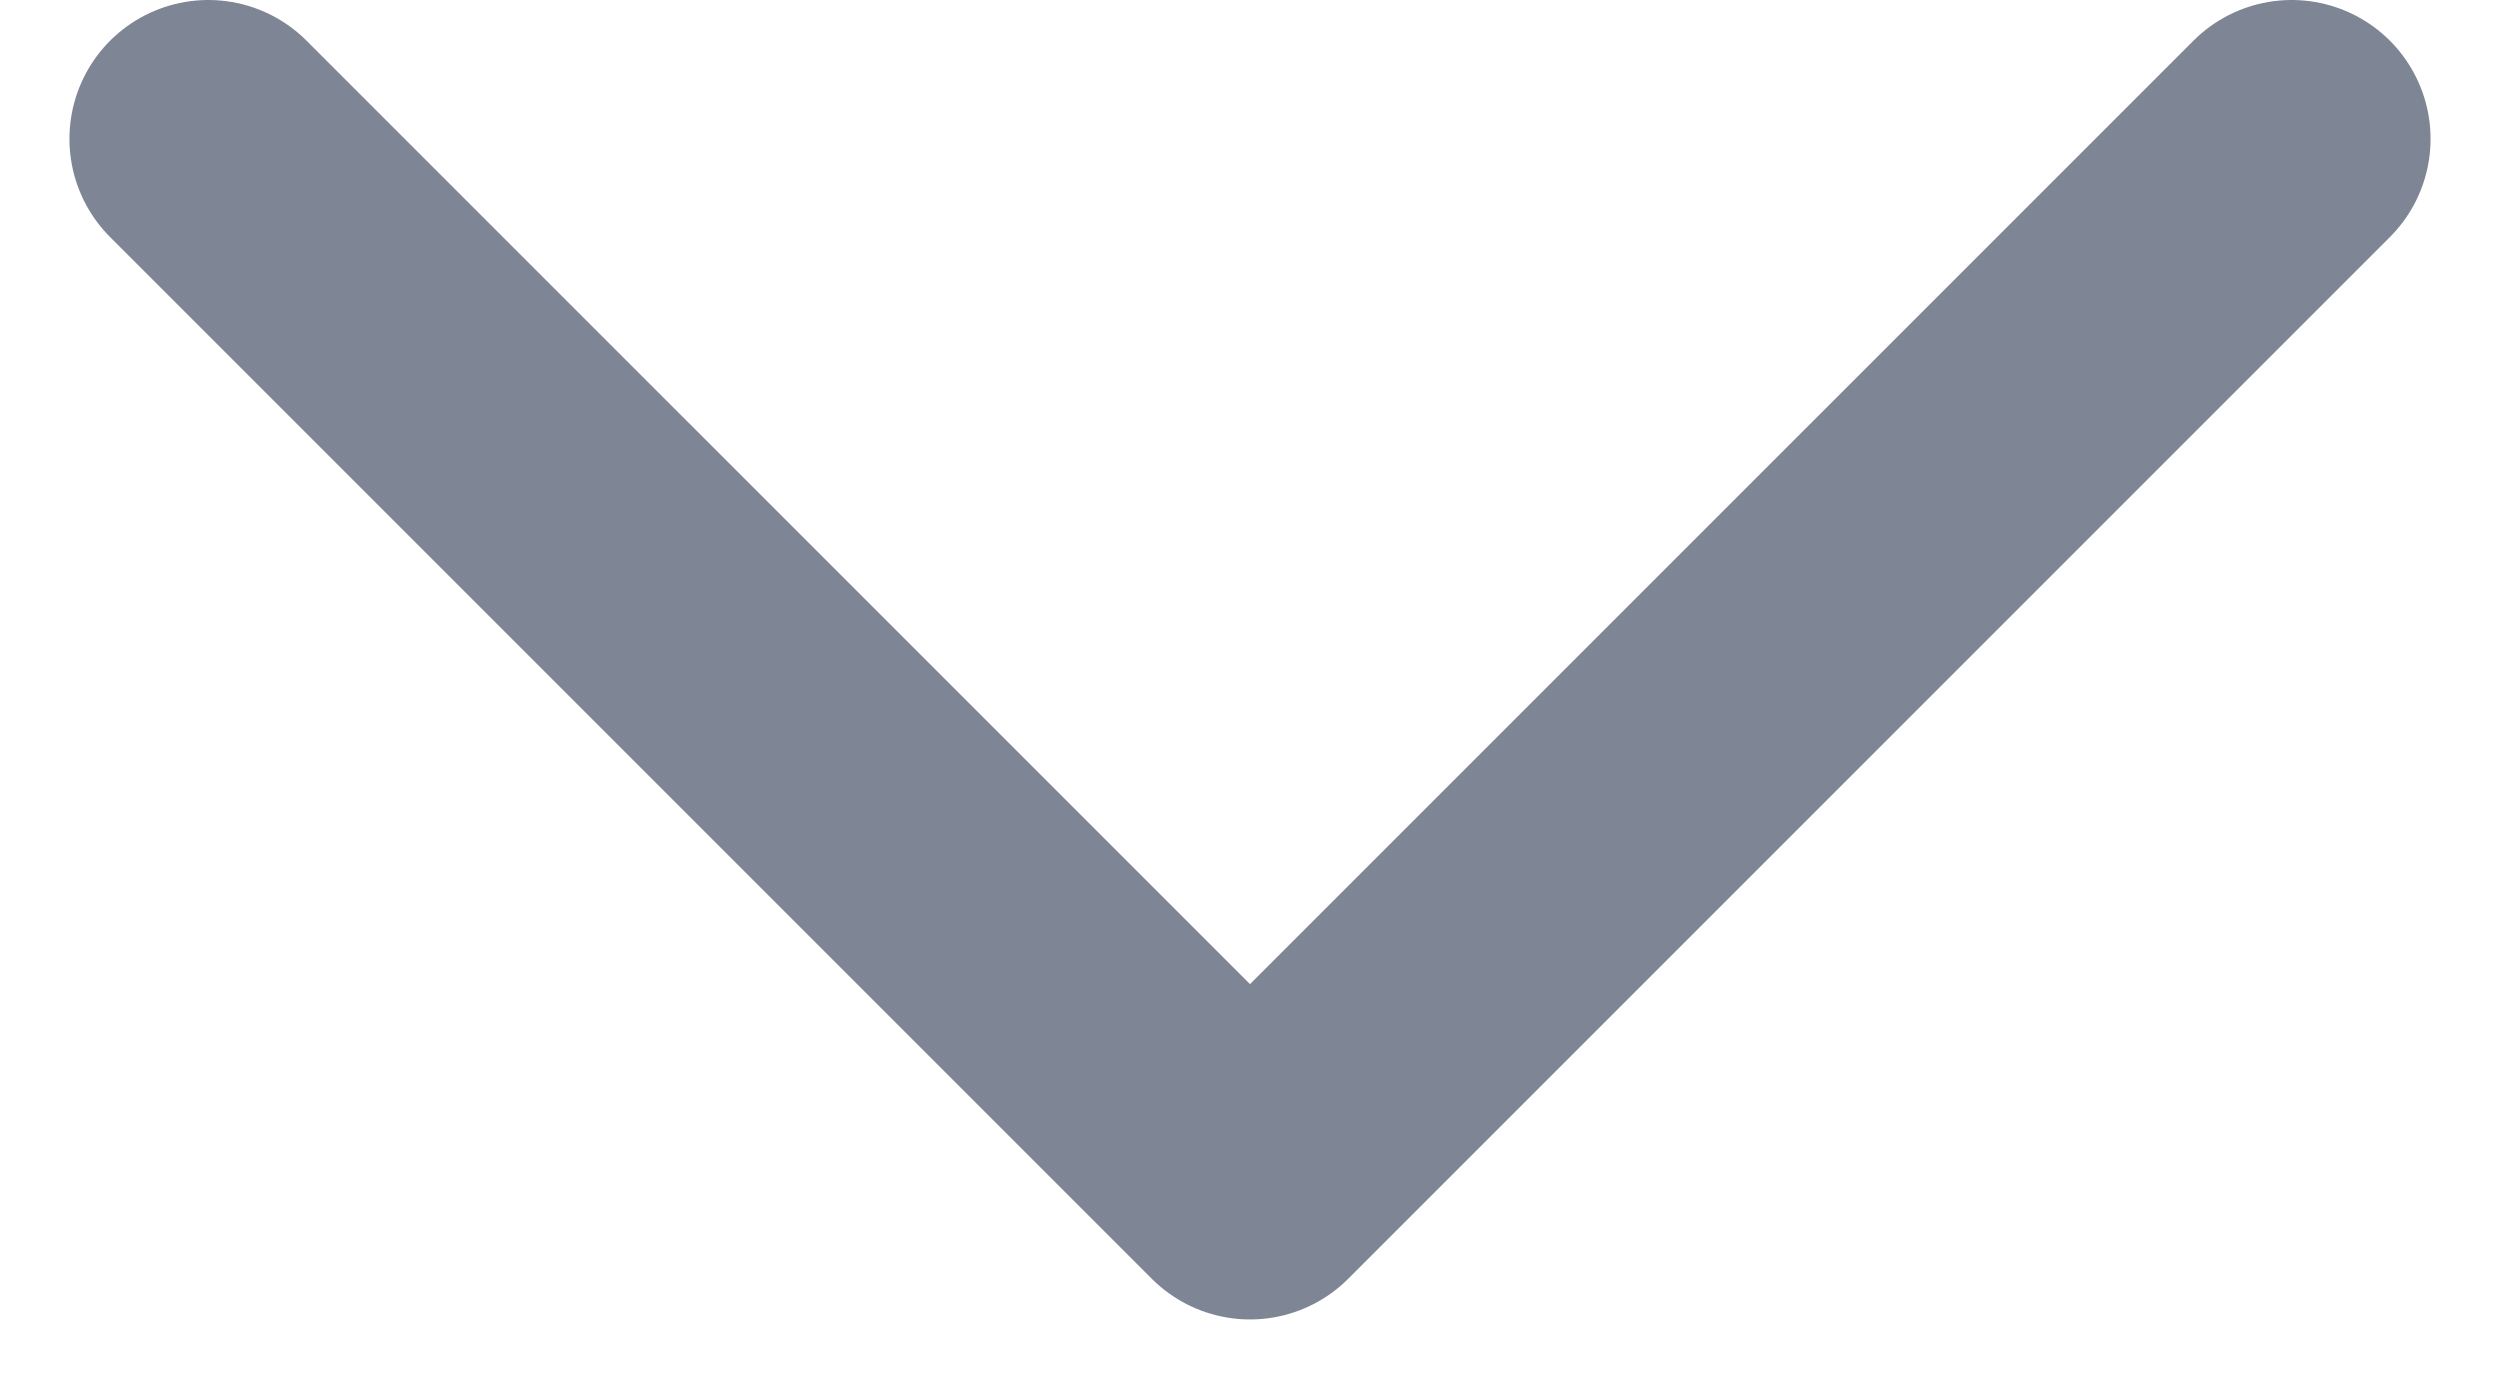 <svg width="18" height="10" viewBox="0 0 18 10" fill="none" xmlns="http://www.w3.org/2000/svg">
<path d="M1.5 1L9 8.5L16.5 1" stroke="#7E8595" stroke-width="2" stroke-linecap="round" stroke-linejoin="round"/>
</svg>
